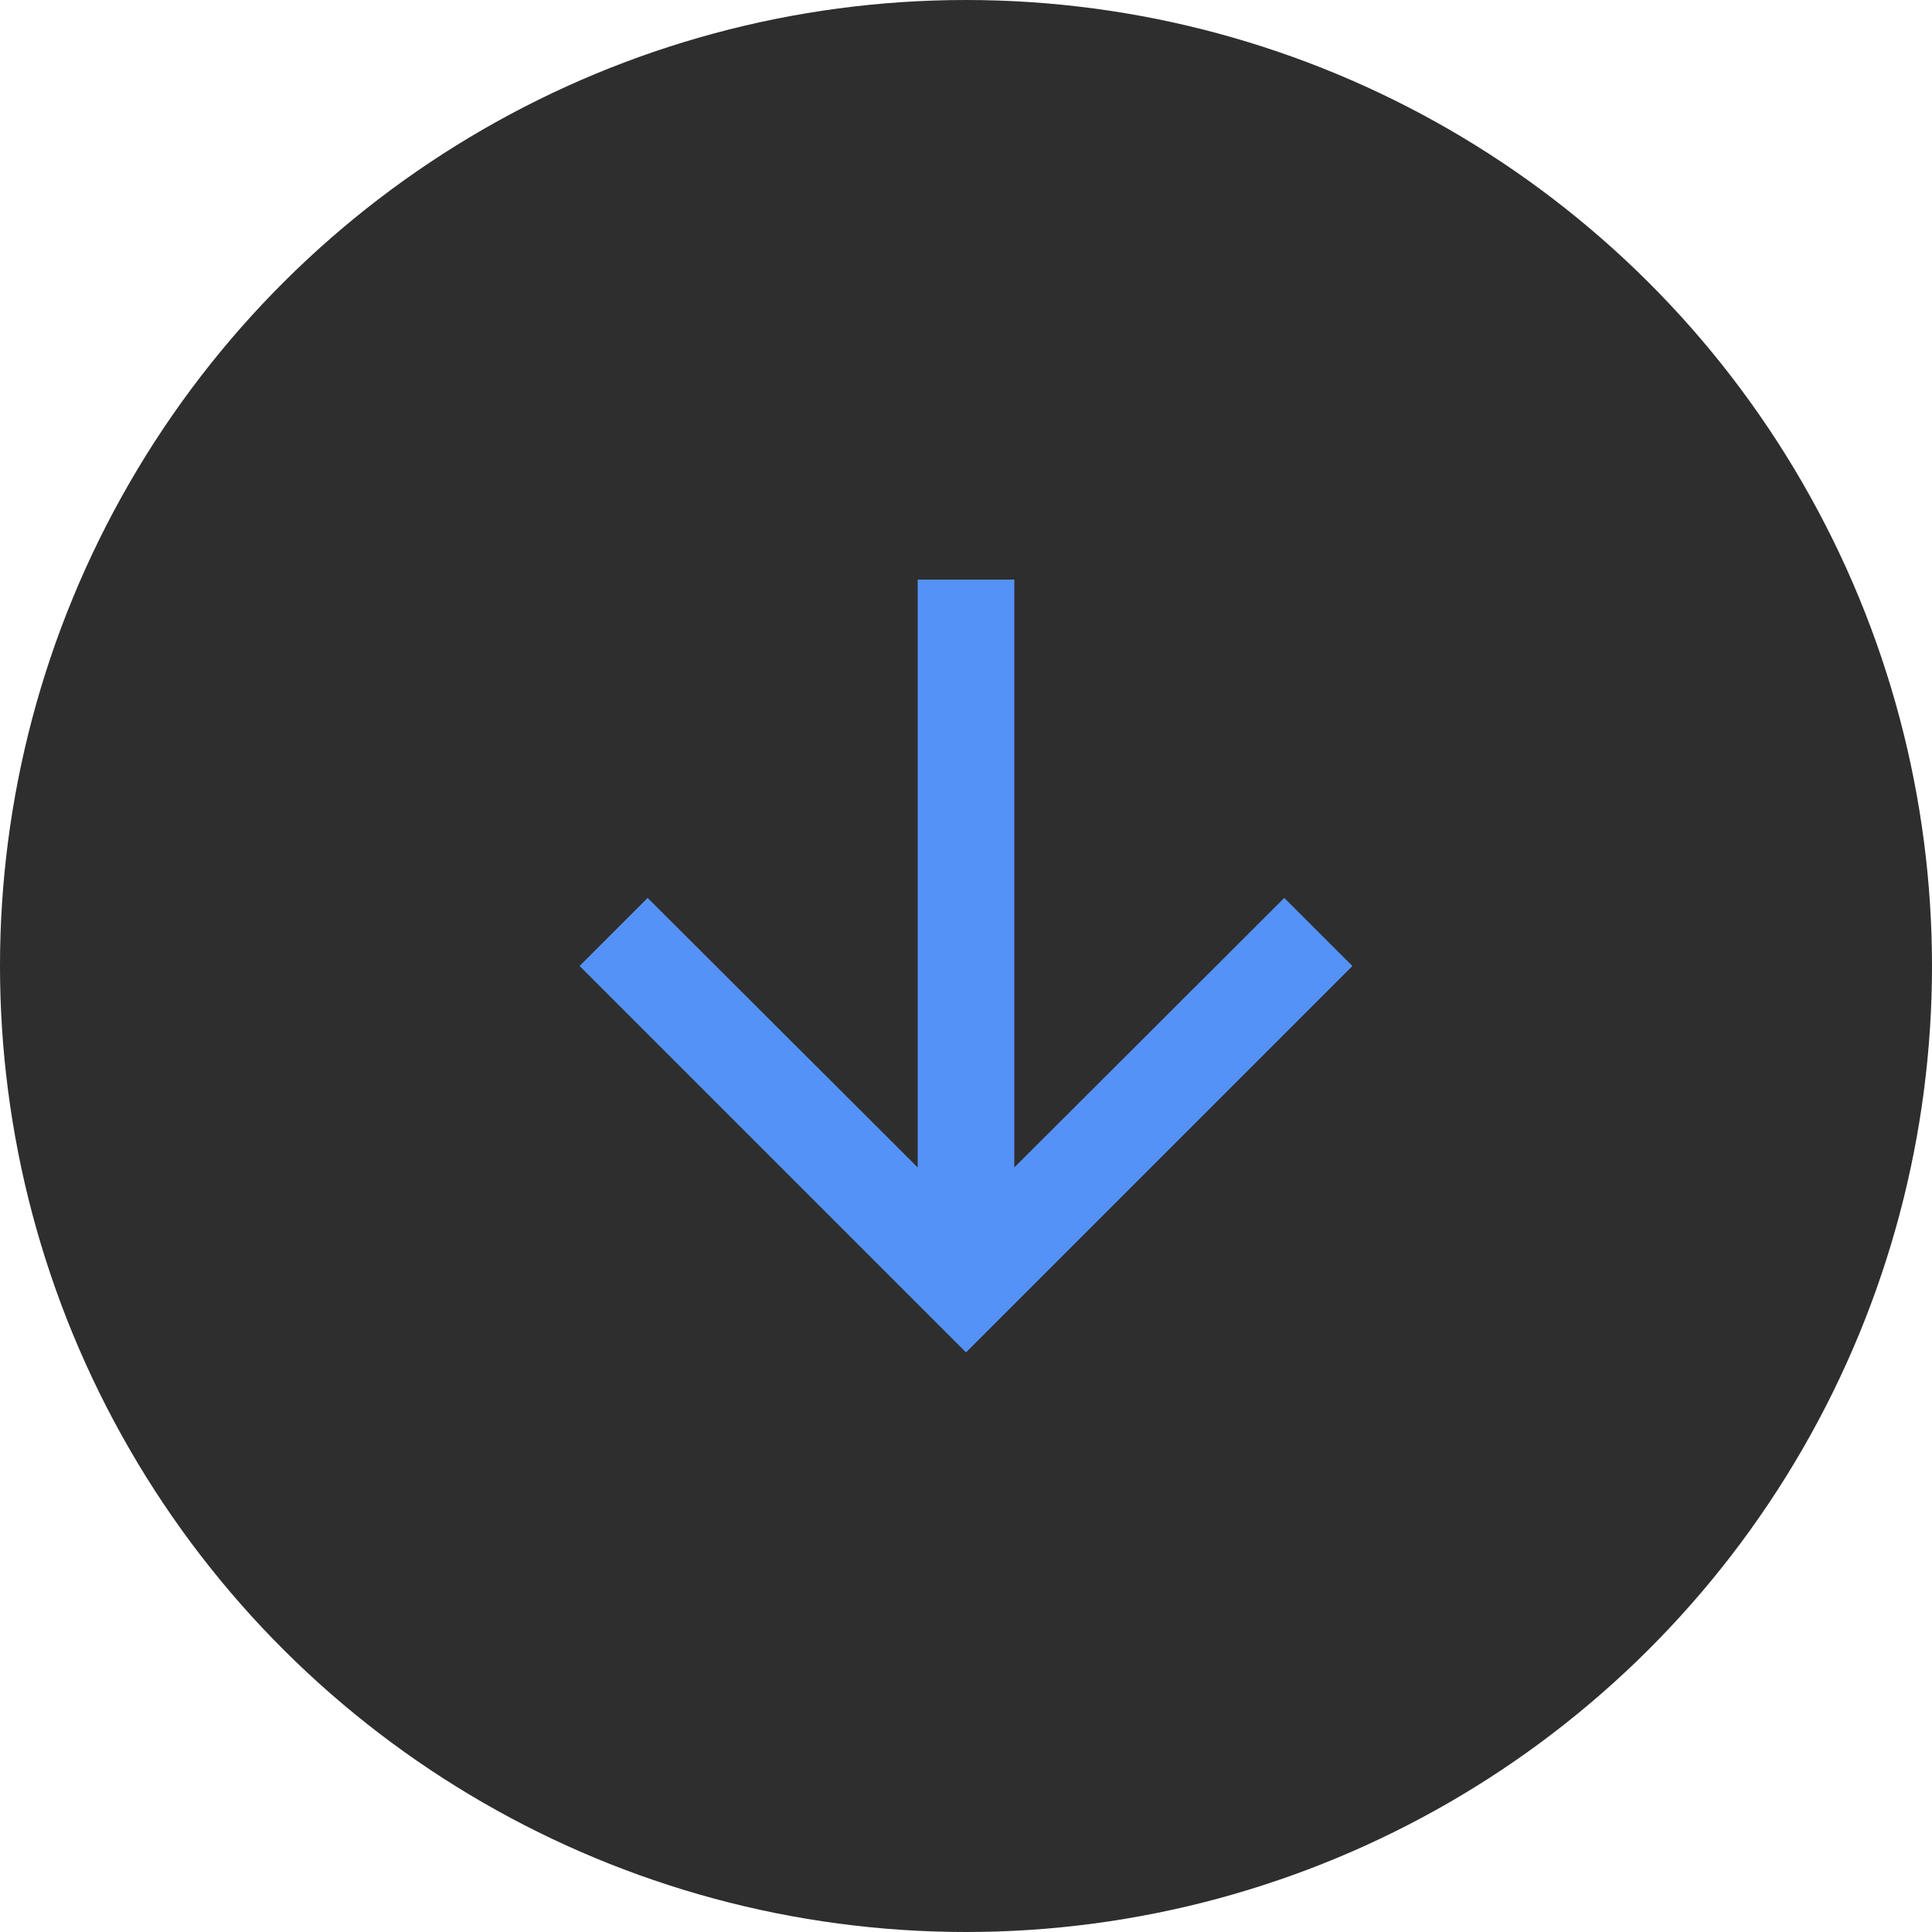 <svg width="30" height="30" viewBox="0 0 30 30" fill="none" xmlns="http://www.w3.org/2000/svg">
<ellipse cx="15" cy="15" rx="15" ry="15" transform="rotate(90 15 15)" fill="#2E2E2E"/>
<path d="M21 15L19.942 13.943L15.75 18.128L15.75 9L14.25 9L14.25 18.128L10.057 13.943L9 15L15 21L21 15Z" fill="#5592F7"/>
</svg>
